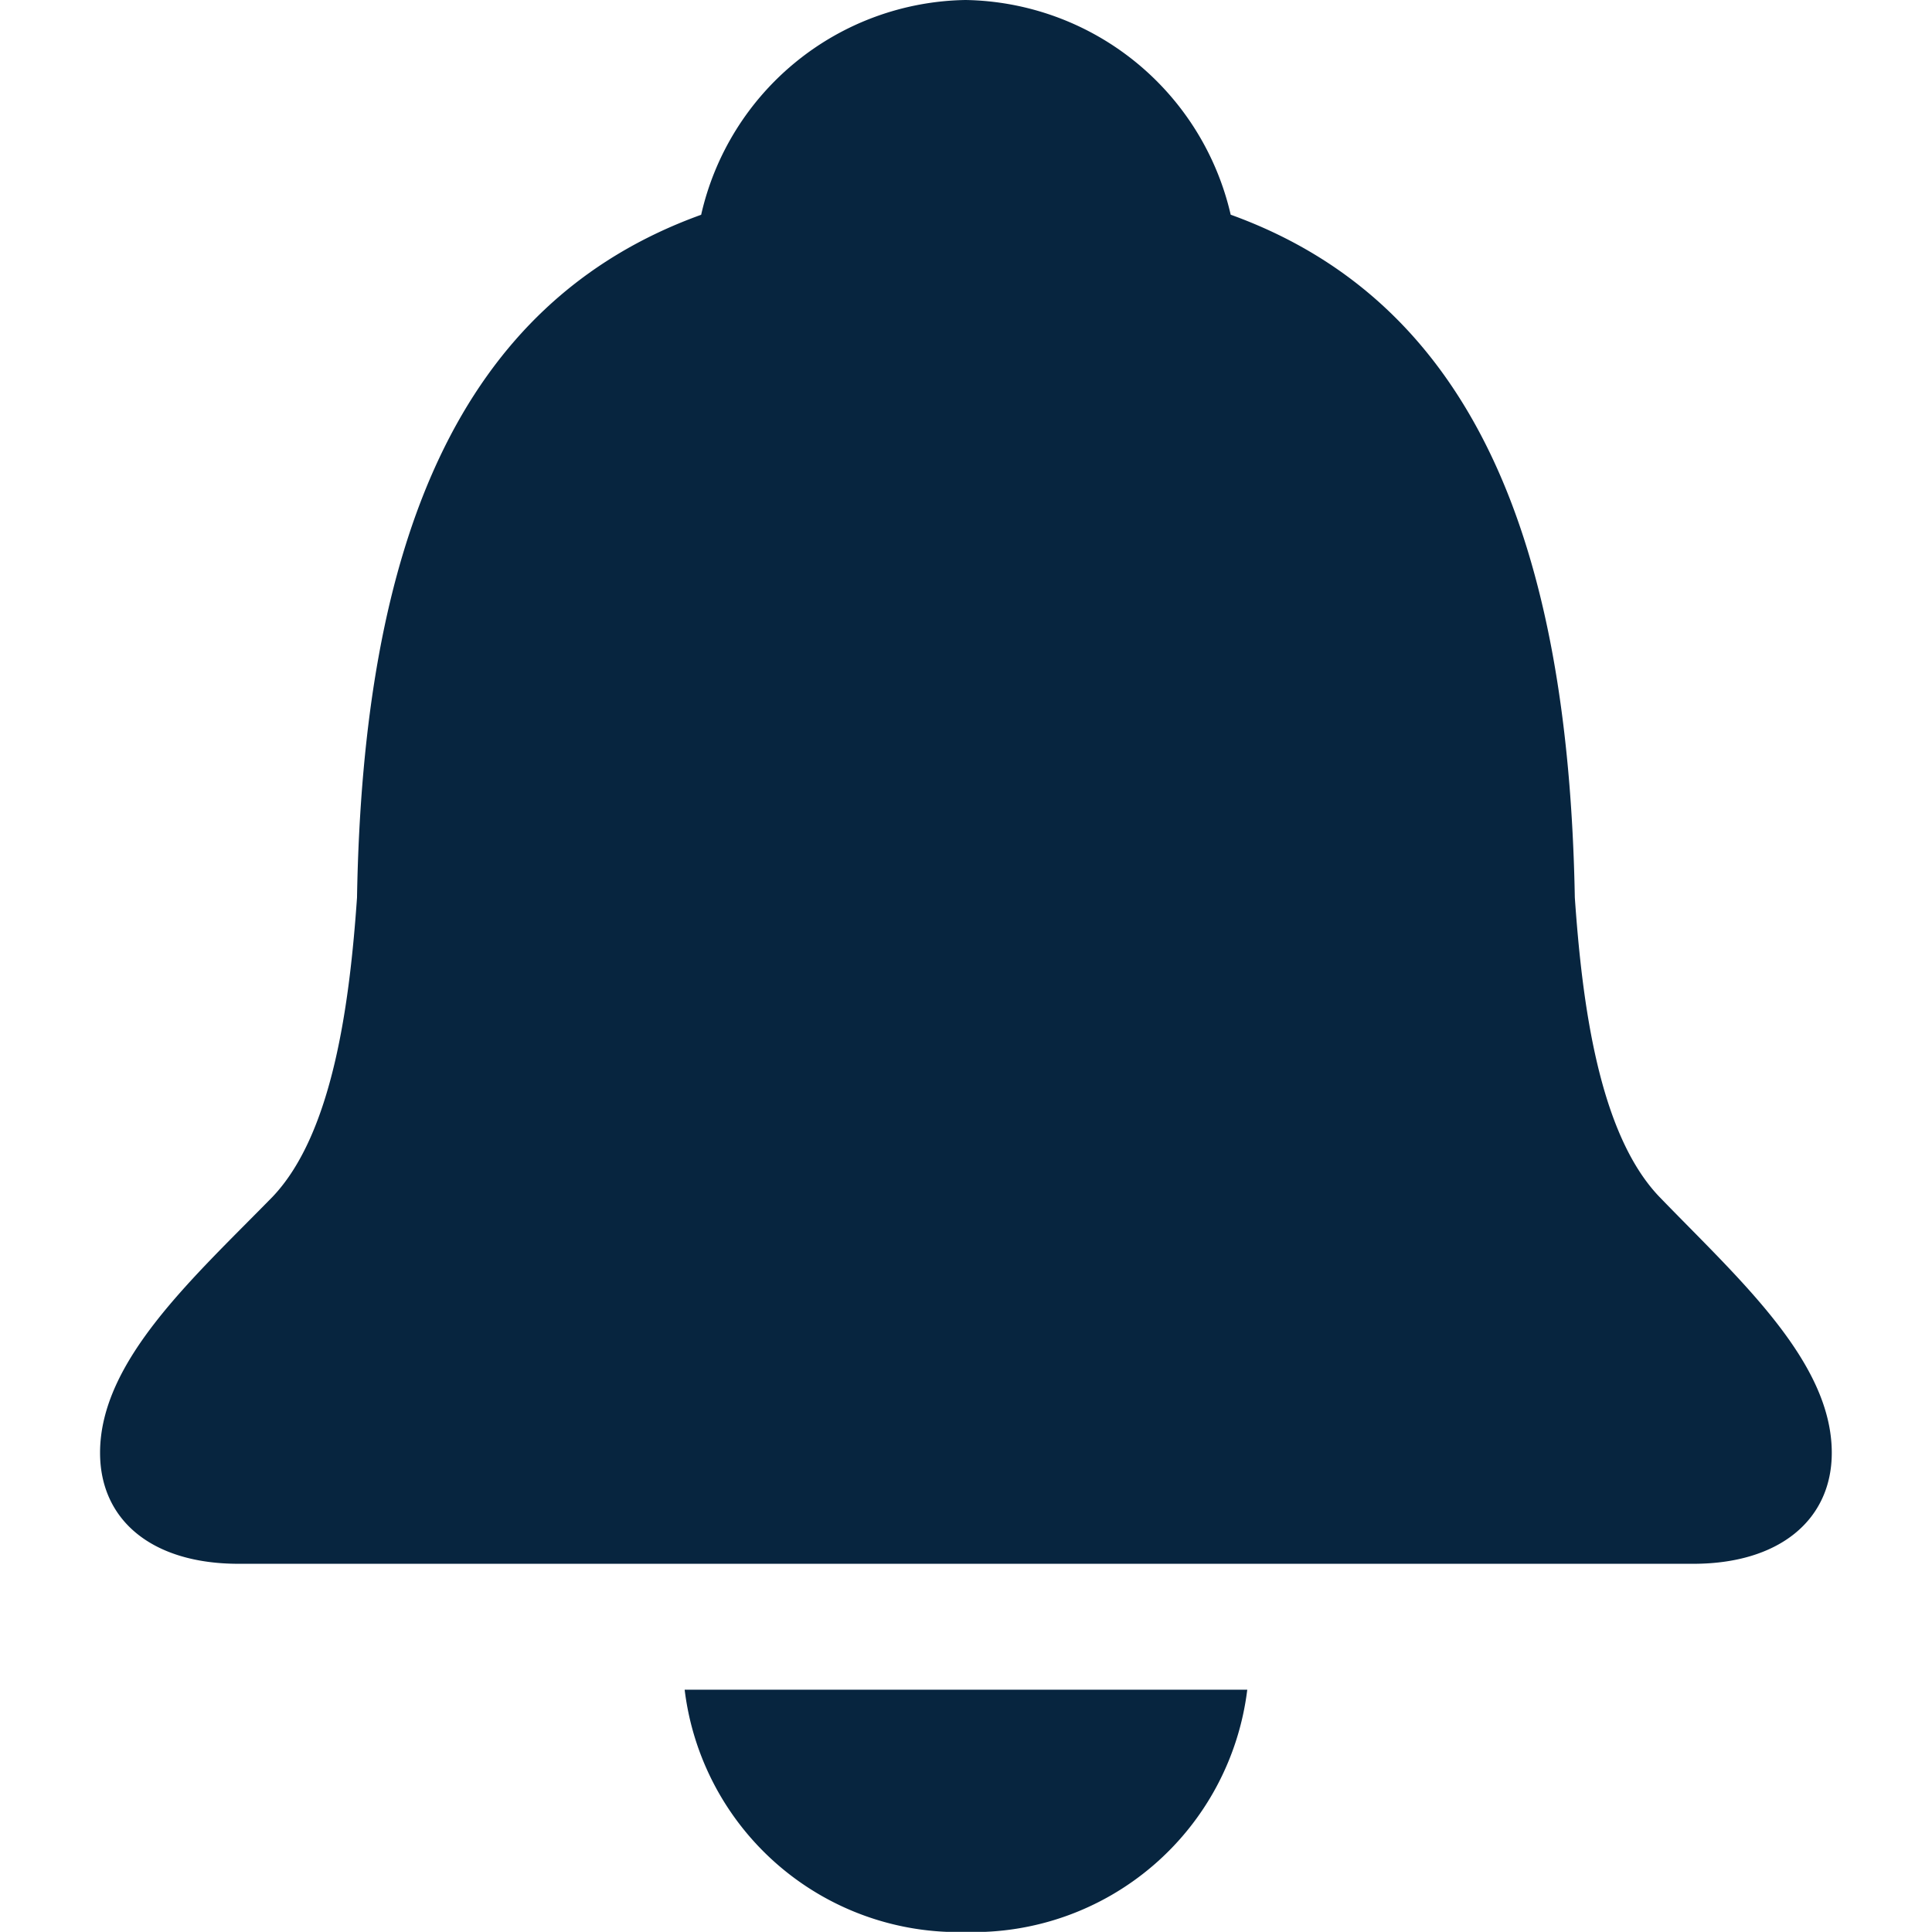 <svg xmlns="http://www.w3.org/2000/svg" width="24" height="23.998" viewBox="0 0 24 23.998"><g transform="translate(1.278)"><rect width="24" height="23.998" transform="translate(-1.278)" fill="#07253f" opacity="0"/><path d="M1.721,19.426h18.07c1.072,0,1.721-.547,1.721-1.379,0-1.14-1.163-2.166-2.143-3.181-.752-.787-.958-2.405-1.049-3.717-.08-4.378-1.243-7.387-4.275-8.482A3.438,3.438,0,0,0,10.751,0,3.425,3.425,0,0,0,7.467,2.668c-3.033,1.094-4.2,4.1-4.275,8.482-.091,1.311-.3,2.93-1.049,3.717C1.151,15.881,0,16.907,0,18.047,0,18.879.638,19.426,1.721,19.426ZM10.751,24a3.428,3.428,0,0,0,3.5-3.01H7.262A3.424,3.424,0,0,0,10.751,24Z" transform="translate(-0.035)" fill="#07253f"/></g></svg>